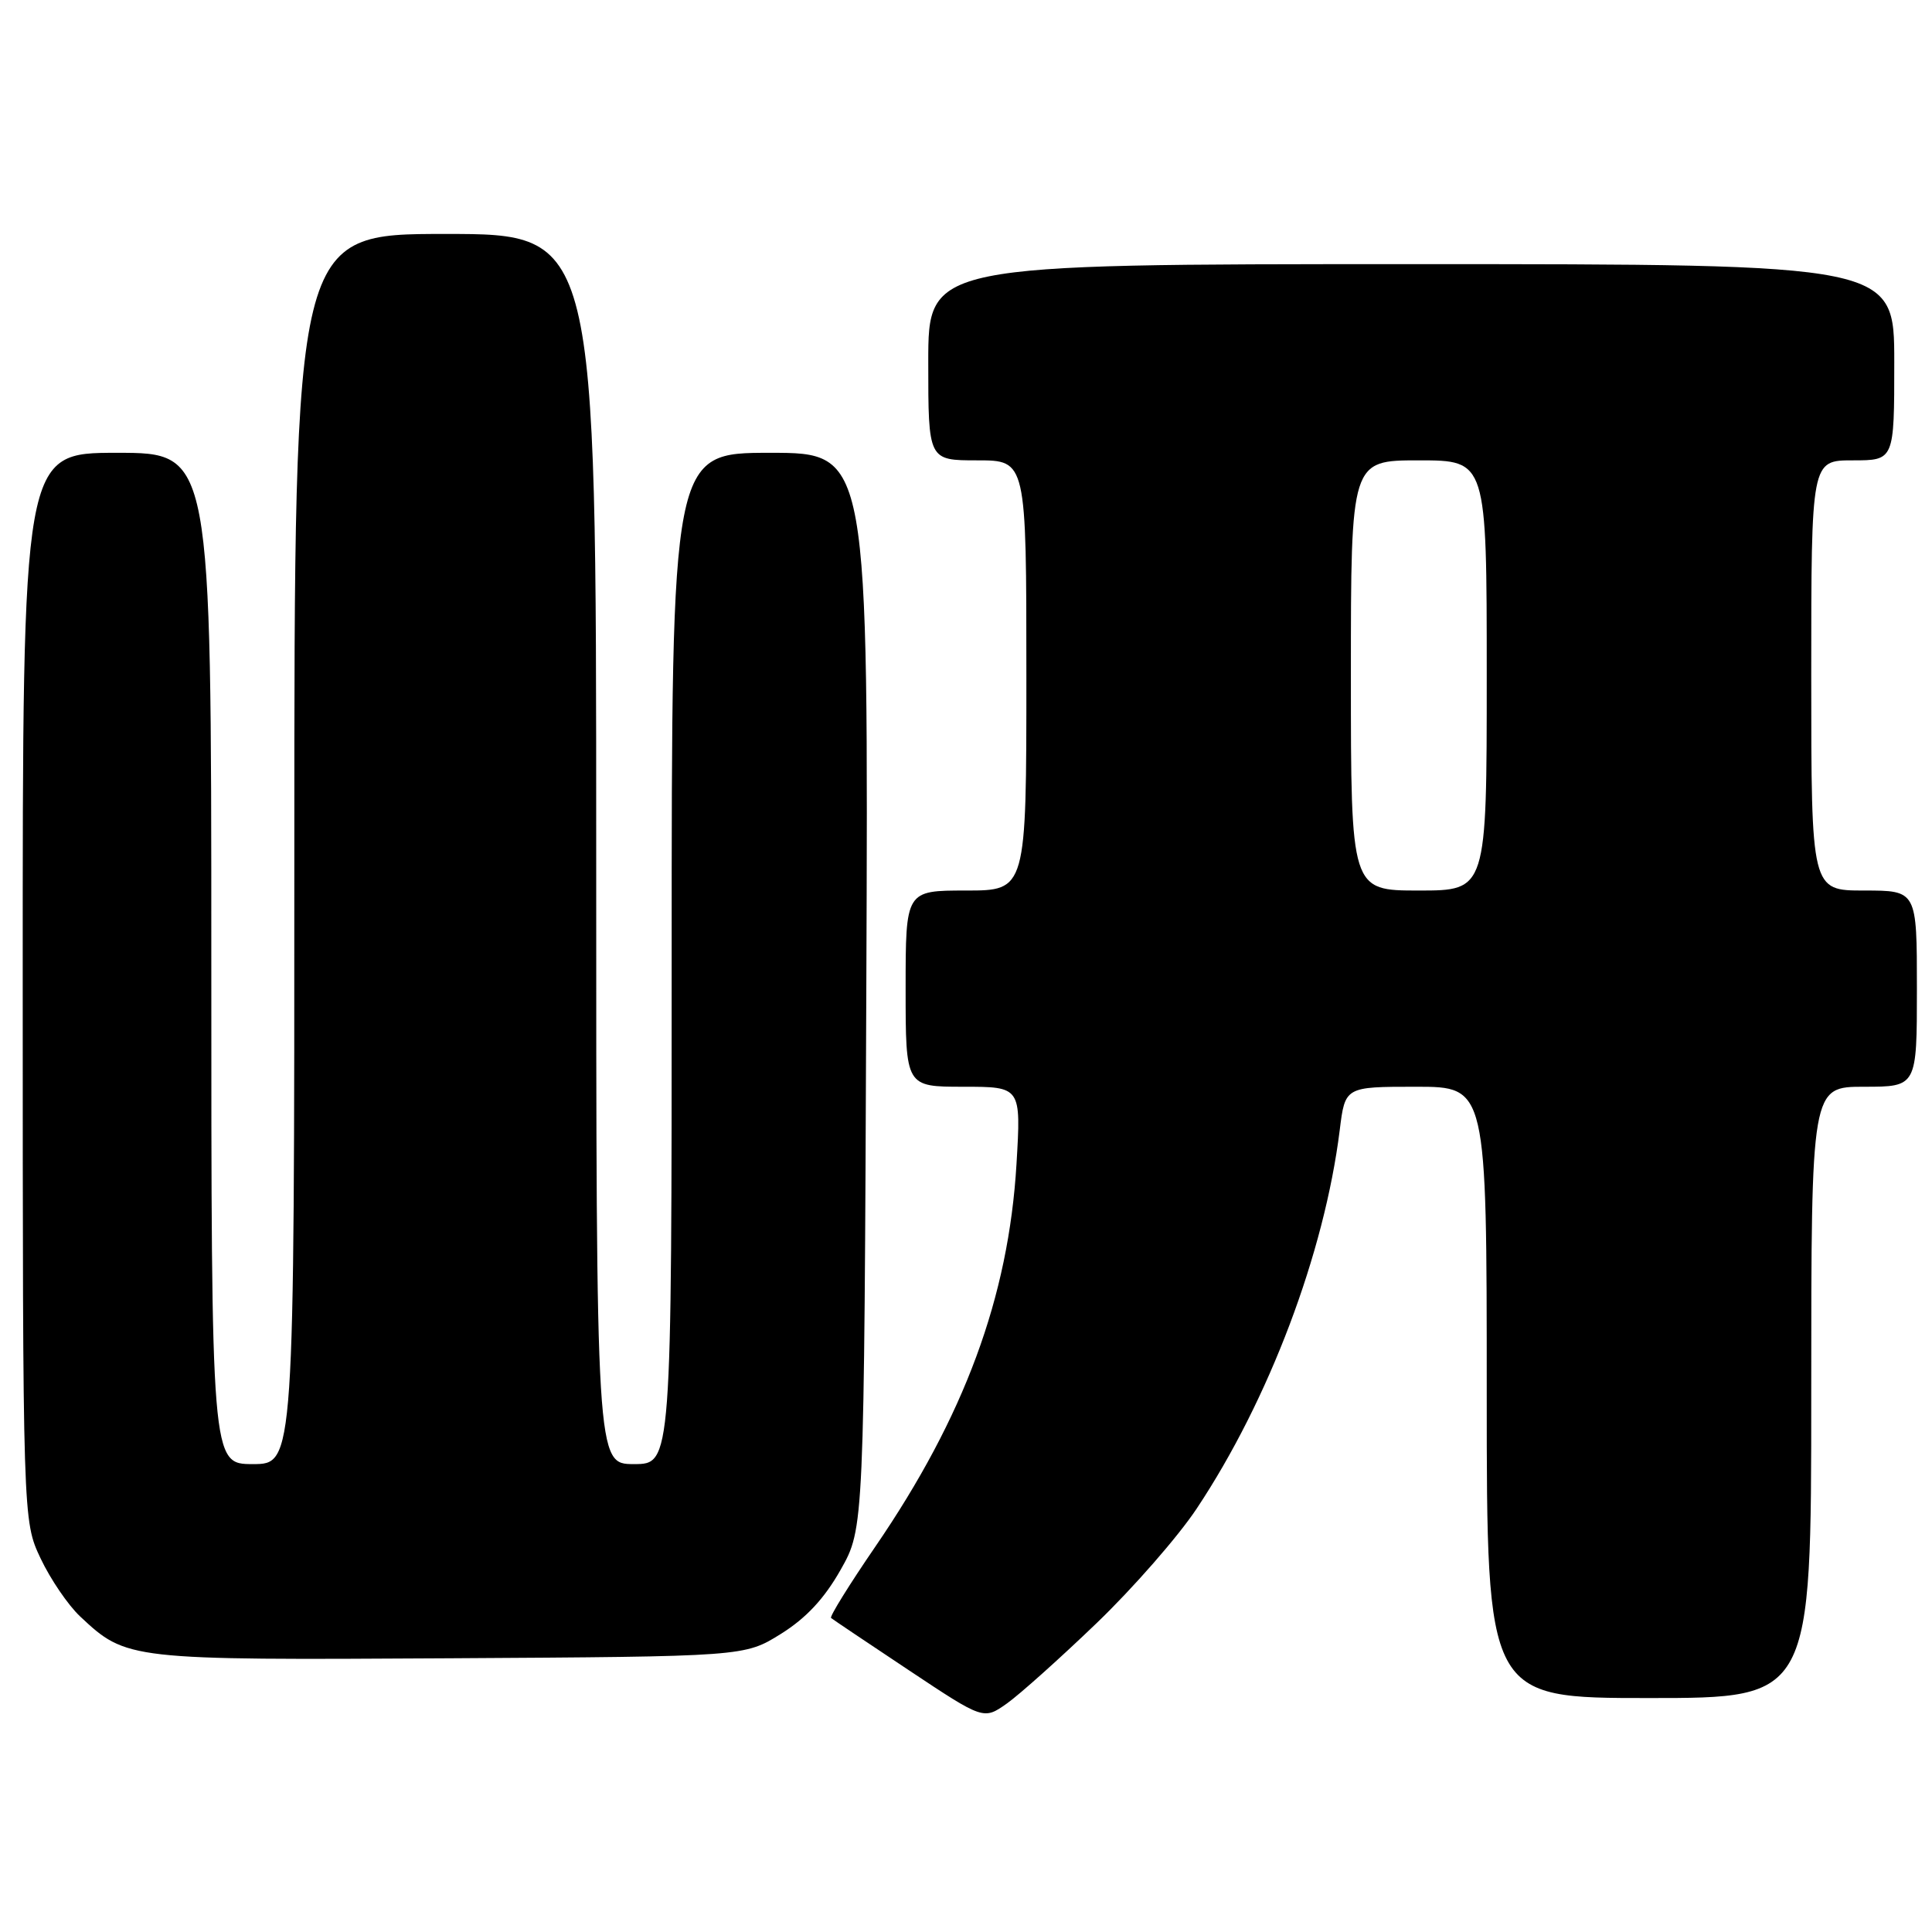 <?xml version="1.0" encoding="UTF-8" standalone="no"?>
<!DOCTYPE svg PUBLIC "-//W3C//DTD SVG 1.1//EN" "http://www.w3.org/Graphics/SVG/1.1/DTD/svg11.dtd" >
<svg xmlns="http://www.w3.org/2000/svg" xmlns:xlink="http://www.w3.org/1999/xlink" version="1.1" viewBox="0 0 256 256">
 <g >
 <path fill="currentColor"
d=" M 145.30 215.08 C 150.14 210.43 156.12 203.59 158.58 199.88 C 168.15 185.49 175.49 166.05 177.52 149.75 C 178.23 144.00 178.23 144.00 187.62 144.00 C 197.00 144.00 197.00 144.00 197.00 184.50 C 197.00 225.00 197.00 225.00 218.50 225.00 C 240.00 225.00 240.00 225.00 240.00 184.50 C 240.00 144.00 240.00 144.00 247.00 144.00 C 254.00 144.00 254.00 144.00 254.00 131.00 C 254.00 118.00 254.00 118.00 247.00 118.00 C 240.00 118.00 240.00 118.00 240.00 89.50 C 240.00 61.00 240.00 61.00 245.50 61.00 C 251.00 61.00 251.00 61.00 251.00 48.00 C 251.00 35.00 251.00 35.00 187.00 35.00 C 123.00 35.00 123.00 35.00 123.00 48.00 C 123.00 61.00 123.00 61.00 129.50 61.00 C 136.00 61.00 136.00 61.00 136.00 89.50 C 136.00 118.00 136.00 118.00 128.00 118.00 C 120.00 118.00 120.00 118.00 120.00 131.00 C 120.00 144.00 120.00 144.00 127.65 144.00 C 135.30 144.00 135.30 144.00 134.69 154.25 C 133.64 171.87 127.79 187.71 115.95 204.99 C 112.53 209.98 109.91 214.21 110.12 214.39 C 110.33 214.57 114.96 217.68 120.42 221.31 C 130.33 227.90 130.33 227.90 133.42 225.72 C 135.11 224.52 140.46 219.73 145.30 215.08 Z  M 103.47 216.50 C 106.82 214.41 109.23 211.82 111.39 208.00 C 114.50 202.50 114.50 202.50 114.79 131.25 C 115.08 60.00 115.08 60.00 102.04 60.00 C 89.00 60.00 89.00 60.00 89.00 127.00 C 89.00 194.00 89.00 194.00 84.00 194.00 C 79.00 194.00 79.00 194.00 79.00 112.50 C 79.00 31.00 79.00 31.00 59.00 31.00 C 39.00 31.00 39.00 31.00 39.00 112.50 C 39.00 194.00 39.00 194.00 33.50 194.00 C 28.00 194.00 28.00 194.00 28.00 127.00 C 28.00 60.00 28.00 60.00 15.50 60.00 C 3.00 60.00 3.00 60.00 3.01 130.75 C 3.02 201.50 3.02 201.50 5.38 206.50 C 6.68 209.25 9.04 212.71 10.62 214.19 C 16.77 219.95 16.98 219.98 59.58 219.73 C 98.66 219.50 98.66 219.50 103.47 216.50 Z  M 179.00 89.50 C 179.00 61.00 179.00 61.00 188.00 61.00 C 197.00 61.00 197.00 61.00 197.00 89.50 C 197.00 118.00 197.00 118.00 188.00 118.00 C 179.00 118.00 179.00 118.00 179.00 89.50 Z "/>
</g>
</svg>